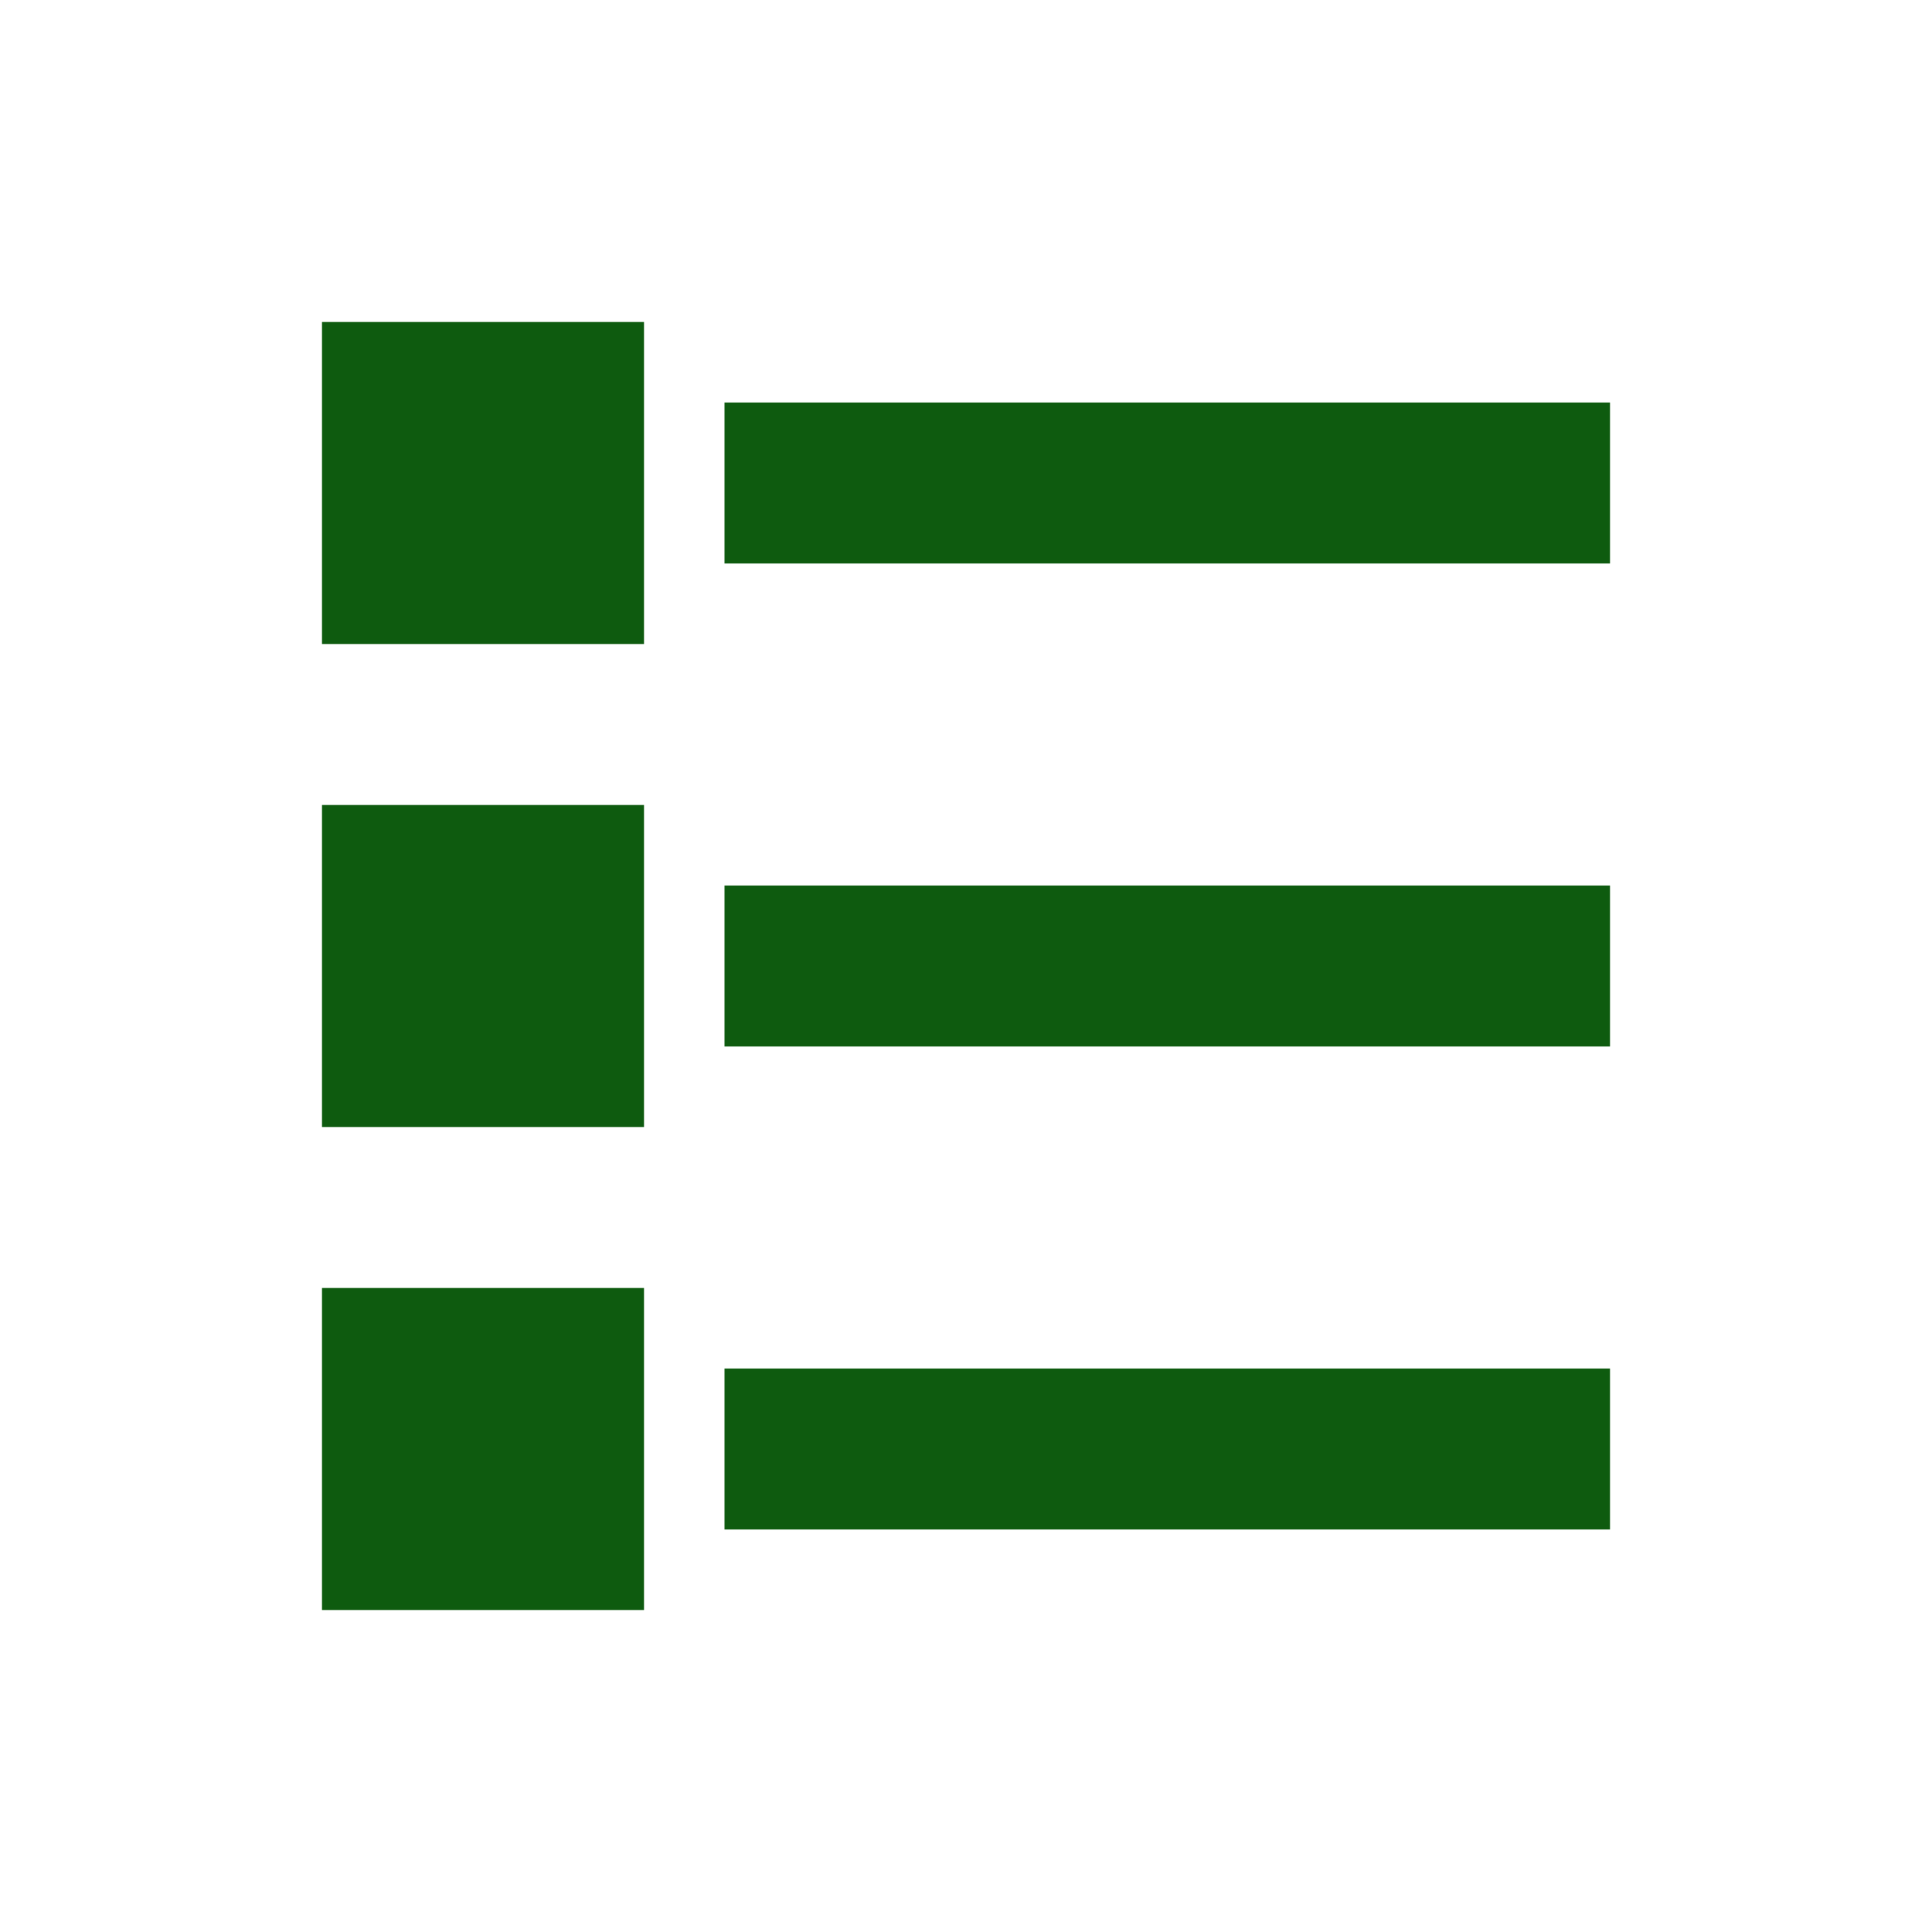 <svg width="24" height="24" viewBox="0 0 24 24" fill="none" xmlns="http://www.w3.org/2000/svg">
<path d="M20 5V7H9V5H20ZM9 19H20V17H9V19ZM9 13H20V11H9V13Z" fill="#0E5B0F"/>
<path fill-rule="evenodd" clip-rule="evenodd" d="M4 16H8V20H4V16ZM4 10H8V14H4V10ZM4 4H8V8H4V4Z" fill="#0E5B0F"/>
</svg>
